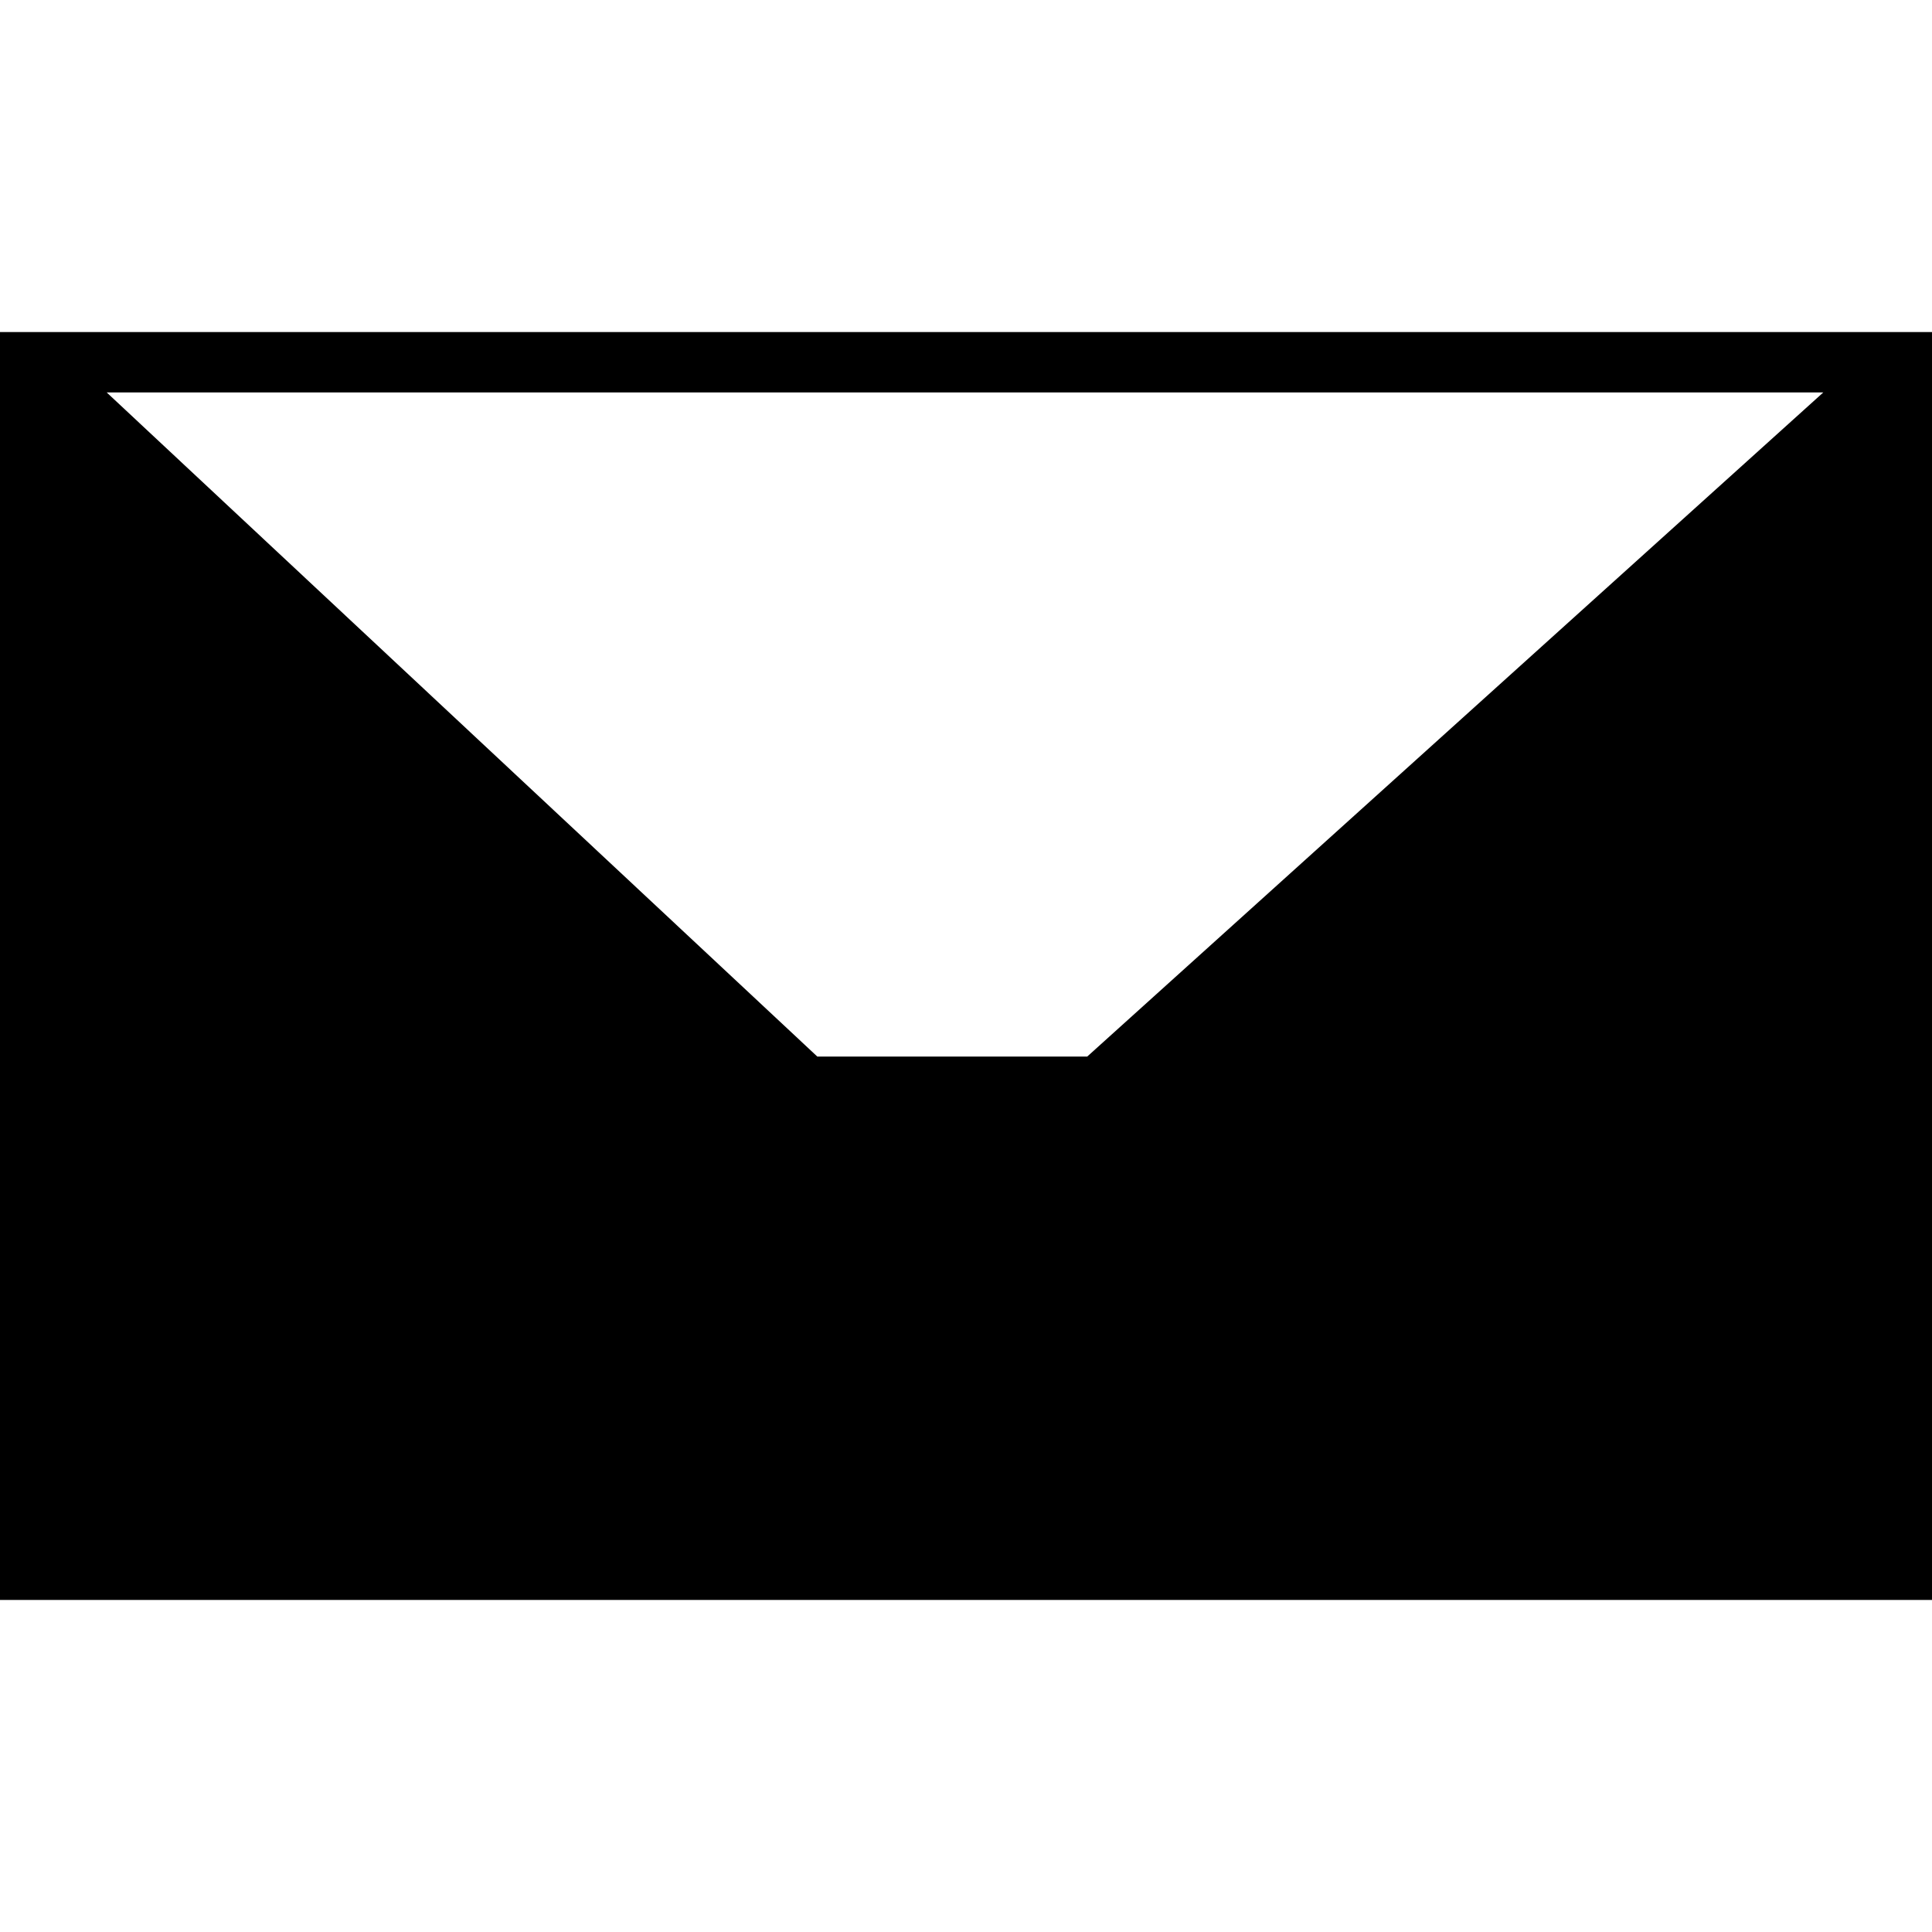 <svg aria-hidden="true" focusable="false" role="presentation" class="icon icon-email" viewBox="0 0 64 64"><path stroke="currentColor" stroke-width="2" d="M63 52H1V12h62zM1 12l25.68 24h9.72L63 12M21.82 31.68L1.56 51.16m60.78.78L41.27 31.68"/></svg>
